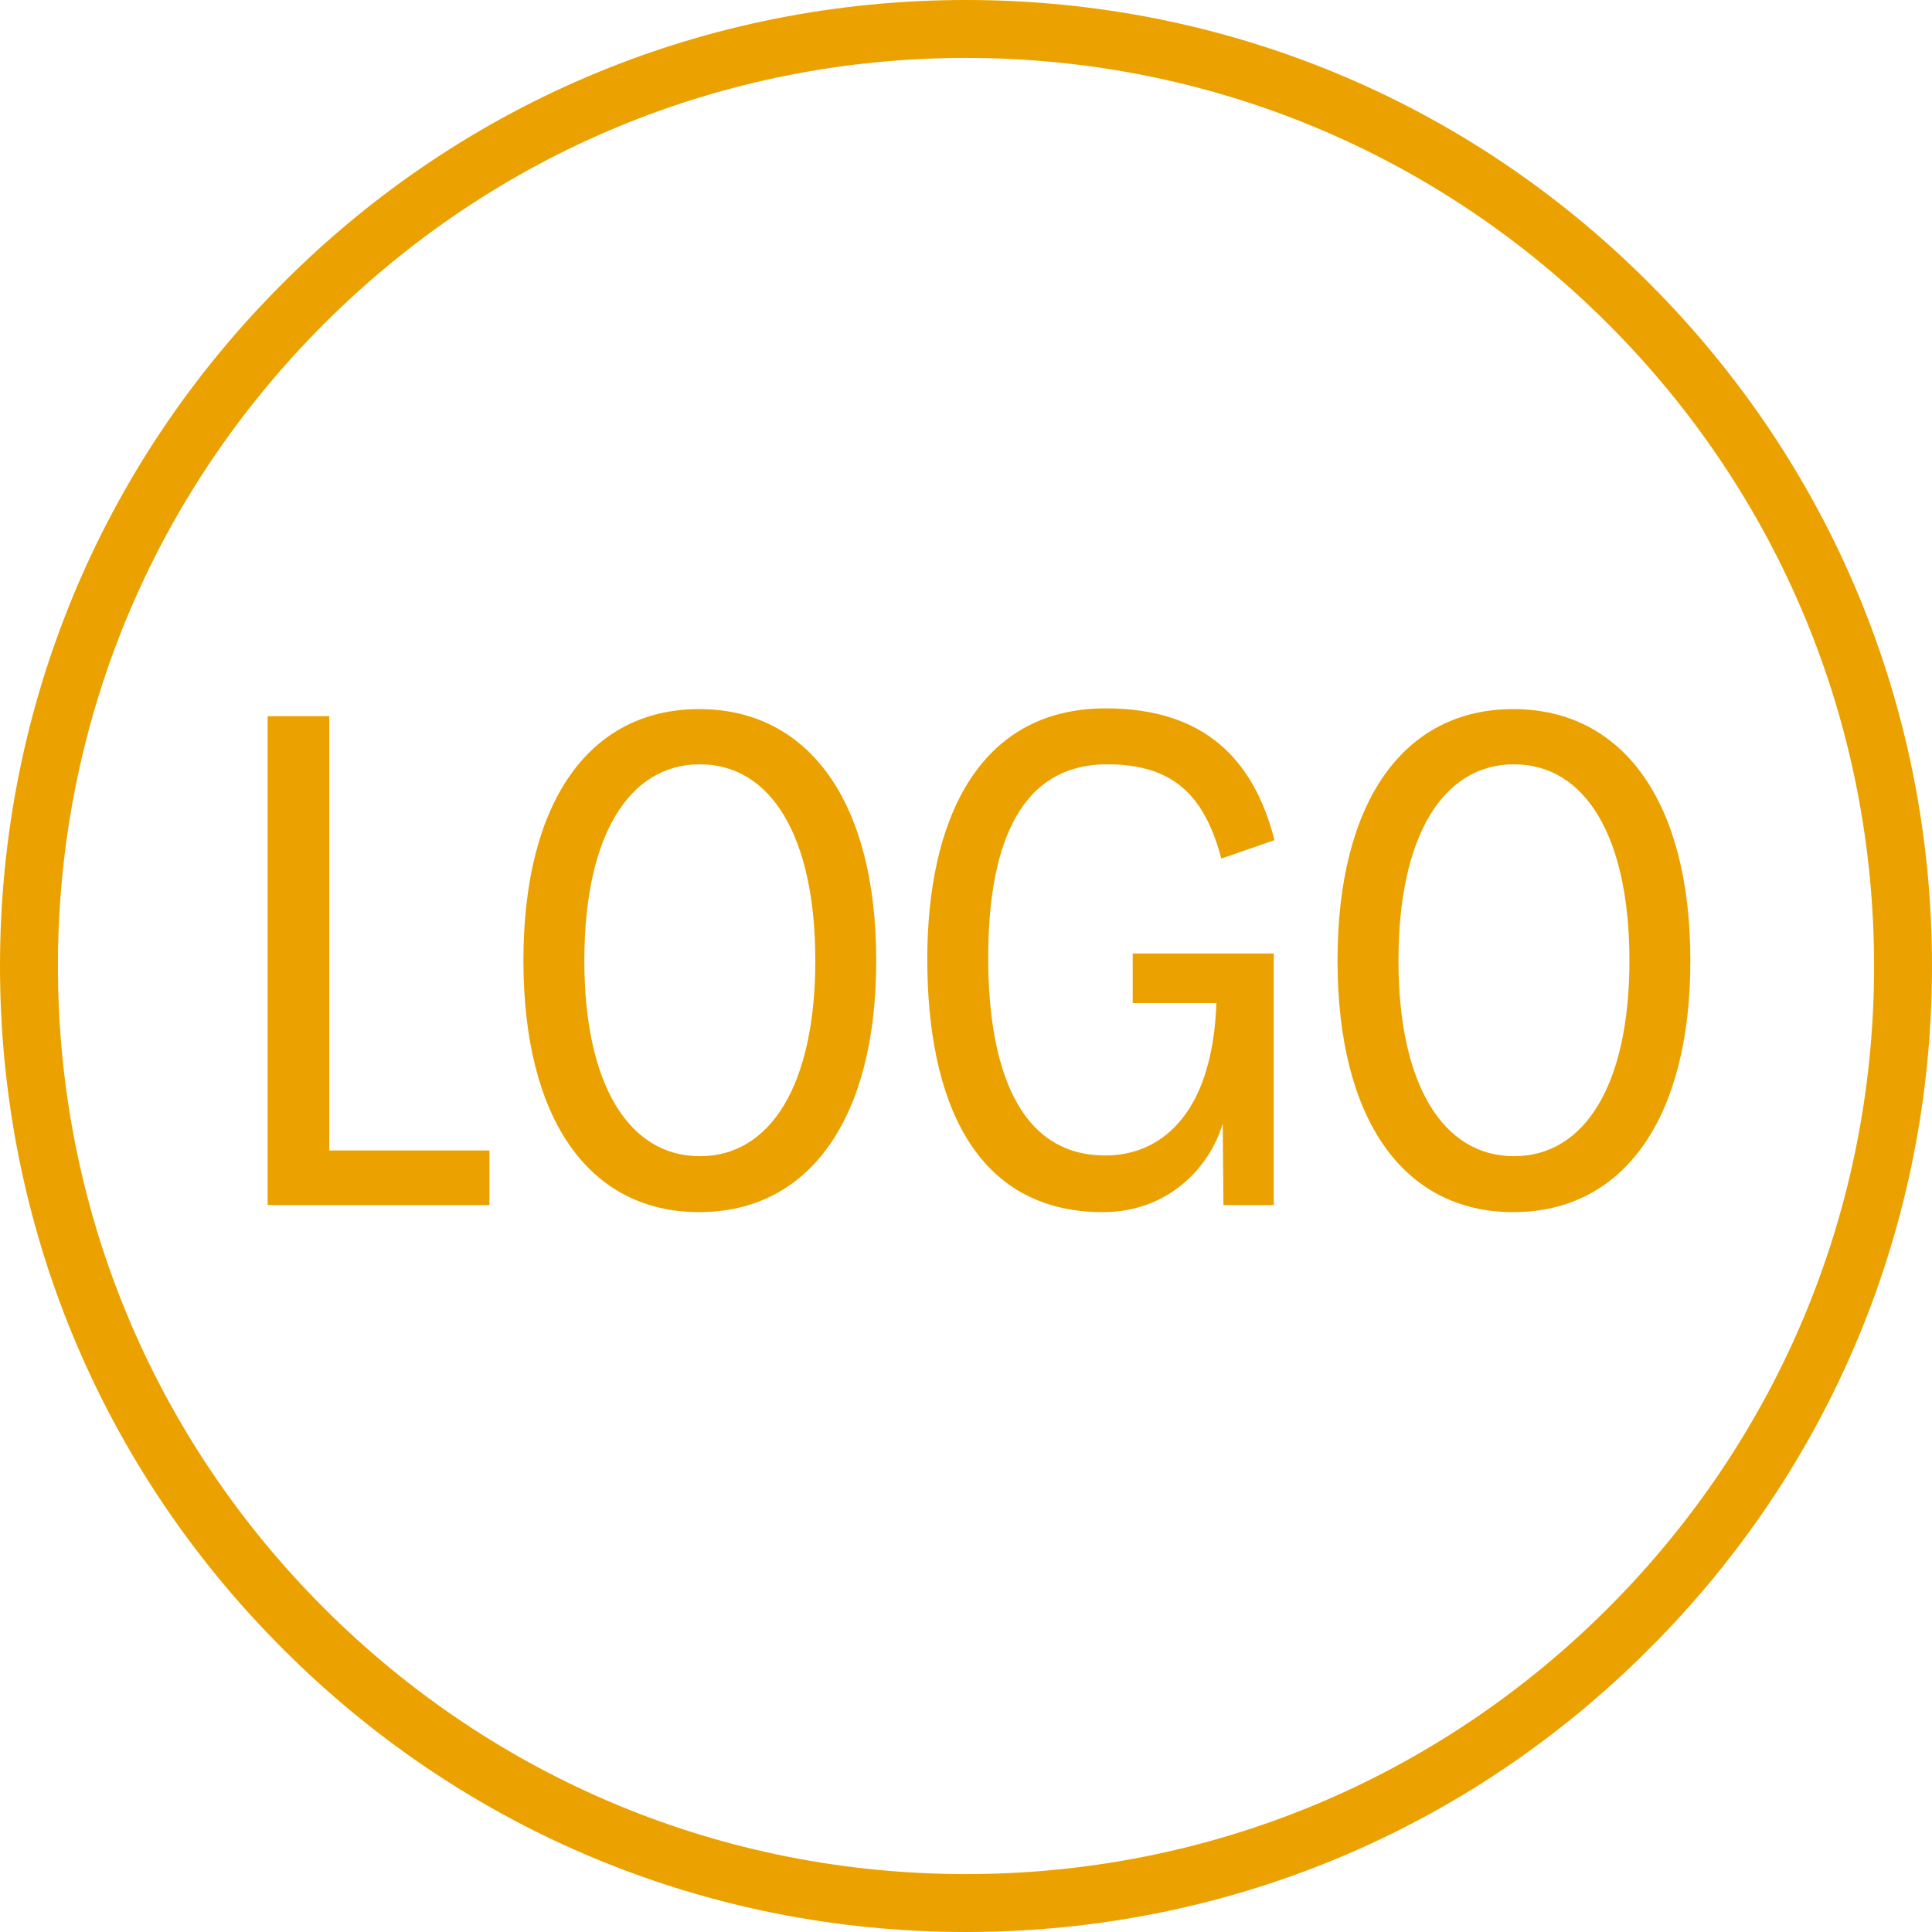 <svg xmlns="http://www.w3.org/2000/svg" xmlns:xlink="http://www.w3.org/1999/xlink" width="500" zoomAndPan="magnify" viewBox="0 0 375 375" height="500" preserveAspectRatio="xMidYMid meet" version="1.0"><defs><g/><clipPath id="92f2a0b9ac"><path d="M 187.5 375 C 137.441 375 90.305 355.516 54.93 320.07 C 19.484 284.695 0 237.559 0 187.5 C 0 137.441 19.484 90.305 54.93 54.93 C 90.305 19.484 137.441 0 187.5 0 C 237.559 0 284.695 19.484 320.07 54.93 C 355.516 90.379 375 137.441 375 187.5 C 375 237.559 355.516 284.695 320.07 320.07 C 284.695 355.516 237.559 375 187.5 375 Z M 187.5 11.242 C 140.438 11.242 96.148 29.602 62.875 62.875 C 29.602 96.148 11.242 140.438 11.242 187.5 C 11.242 234.562 29.602 278.852 62.875 312.125 C 96.148 345.398 140.438 363.758 187.5 363.758 C 234.562 363.758 278.852 345.398 312.125 312.125 C 345.398 278.852 363.758 234.562 363.758 187.5 C 363.758 140.438 345.398 96.148 312.125 62.875 C 278.852 29.602 234.562 11.242 187.5 11.242 Z M 187.5 11.242 " clip-rule="nonzero"/></clipPath></defs><g clip-path="url(#92f2a0b9ac)"><rect x="-37.5" width="450" fill="#eba200" y="-37.5" height="450" fill-opacity="1"/></g><g fill="#eba200" fill-opacity="1"><g transform="translate(41.904, 233.9)"><g><path d="M 10.047 0 L 53.094 0 L 53.094 -10.594 L 22 -10.594 L 22 -94.891 L 10.047 -94.891 Z M 10.047 0 "/></g></g></g><g fill="#eba200" fill-opacity="1"><g transform="translate(96.64, 233.9)"><g><path d="M 39.062 1.375 C 60.375 1.375 73.438 -16.641 73.438 -47.453 C 73.438 -78.25 60.375 -96.266 39.062 -96.266 C 17.734 -96.266 4.953 -78.25 4.953 -47.453 C 4.953 -16.641 17.734 1.375 39.062 1.375 Z M 39.203 -9.484 C 25.438 -9.484 16.781 -23.375 16.781 -47.453 C 16.781 -71.656 25.438 -85.547 39.203 -85.547 C 52.953 -85.547 61.609 -71.656 61.609 -47.453 C 61.609 -23.375 52.953 -9.484 39.203 -9.484 Z M 39.203 -9.484 "/></g></g></g><g fill="#eba200" fill-opacity="1"><g transform="translate(175.031, 233.9)"><g><path d="M 44.828 -39.203 L 61.062 -39.203 C 60.922 -34.797 60.375 -30.812 59.406 -27.234 C 56.391 -15.812 49.094 -9.625 39.469 -9.625 C 22.281 -9.625 16.781 -27.5 16.781 -48 C 16.781 -67.938 21.875 -85.547 39.891 -85.547 C 53.094 -85.547 58.859 -79.078 62.031 -67.25 L 72.344 -70.828 C 68.359 -86.5 58.719 -96.406 39.609 -96.406 C 14.578 -96.406 4.953 -74.266 4.953 -47.719 C 4.953 -20.484 14.031 1.375 39.062 1.375 C 51.438 1.375 59.688 -7.016 62.297 -15.812 L 62.438 0 L 72.203 0 L 72.203 -48.828 L 44.828 -48.828 Z M 44.828 -39.203 "/></g></g></g><g fill="#eba200" fill-opacity="1"><g transform="translate(254.66, 233.9)"><g><path d="M 39.062 1.375 C 60.375 1.375 73.438 -16.641 73.438 -47.453 C 73.438 -78.25 60.375 -96.266 39.062 -96.266 C 17.734 -96.266 4.953 -78.25 4.953 -47.453 C 4.953 -16.641 17.734 1.375 39.062 1.375 Z M 39.203 -9.484 C 25.438 -9.484 16.781 -23.375 16.781 -47.453 C 16.781 -71.656 25.438 -85.547 39.203 -85.547 C 52.953 -85.547 61.609 -71.656 61.609 -47.453 C 61.609 -23.375 52.953 -9.484 39.203 -9.484 Z M 39.203 -9.484 "/></g></g></g></svg>